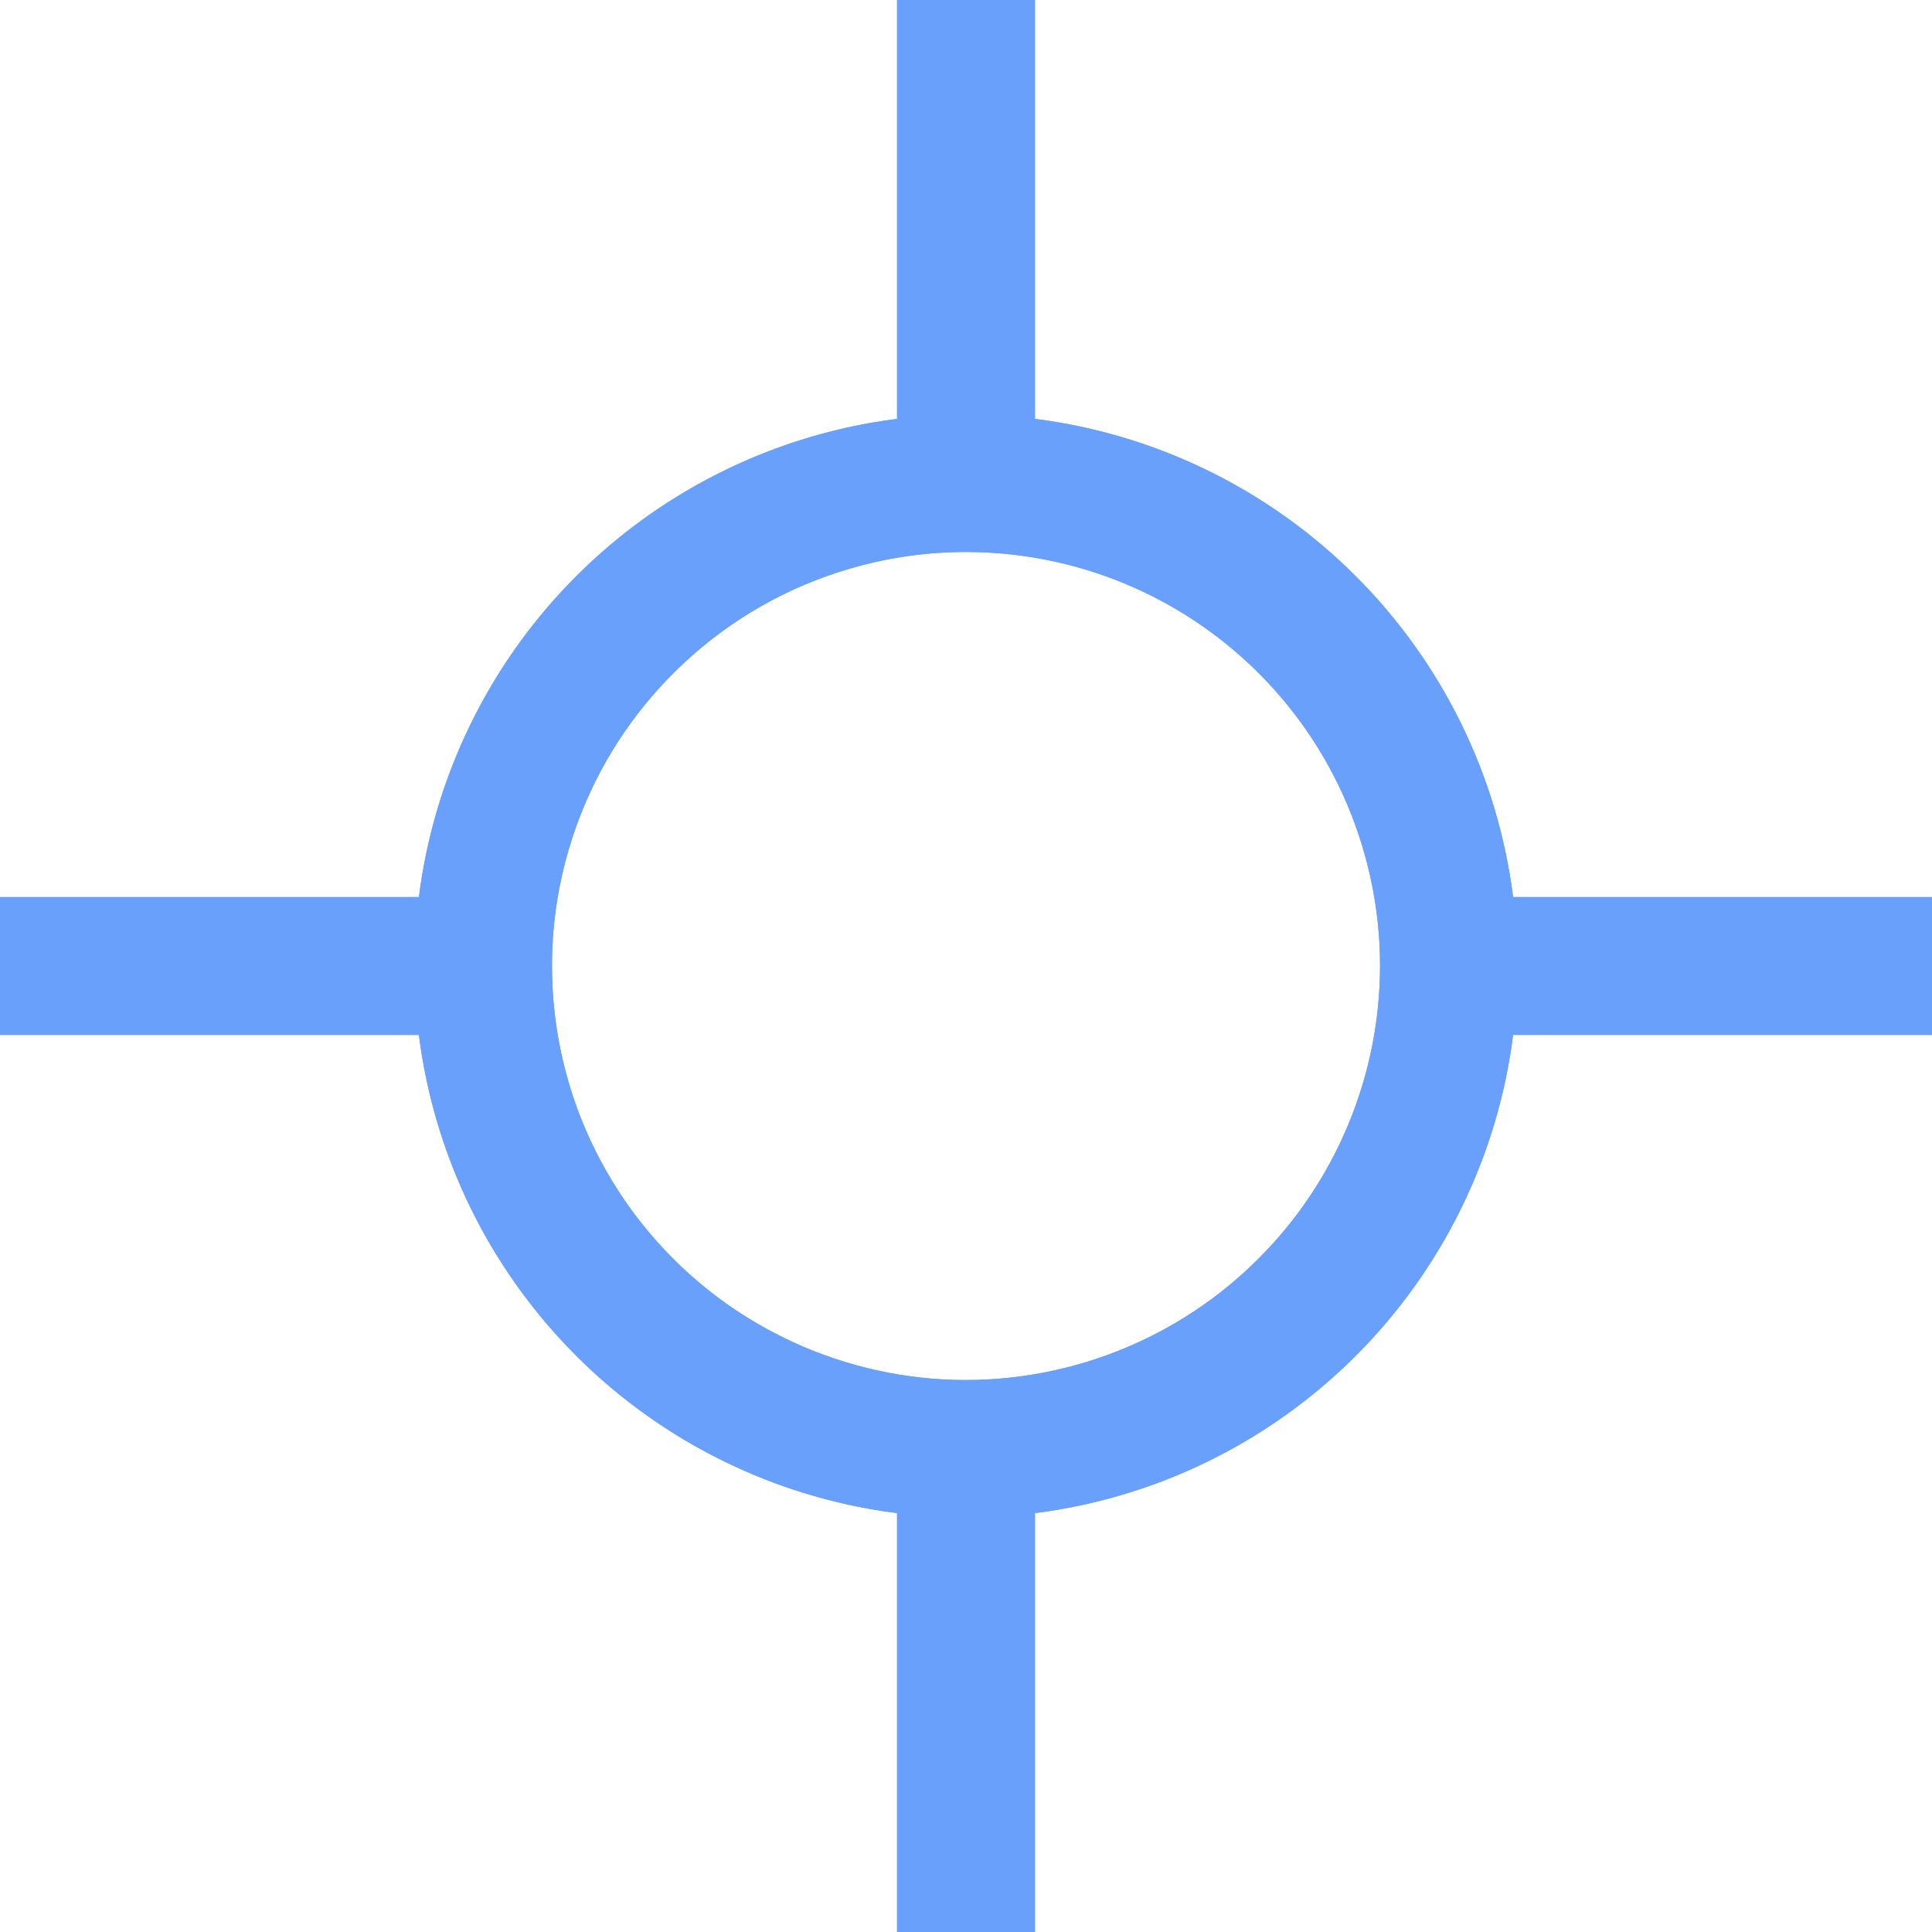 <svg width="16" height="16" viewBox="0 0 16 16" fill="none" xmlns="http://www.w3.org/2000/svg" xmlns:xlink="http://www.w3.org/1999/xlink">
	<desc>
			Created with Pixso.
	</desc>
	<defs/>
	<g opacity="0.6">
		<path id="Vector" d="M16 7.429L12.531 7.429C12.403 6.423 11.945 5.489 11.228 4.772C10.511 4.055 9.577 3.597 8.571 3.469L8.571 0L7.429 0L7.429 3.469C6.423 3.597 5.489 4.055 4.772 4.772C4.055 5.489 3.597 6.423 3.469 7.429L0 7.429L0 8.571L3.469 8.571C3.597 9.577 4.055 10.511 4.772 11.228C5.489 11.945 6.423 12.403 7.429 12.531L7.429 16L8.571 16L8.571 12.531C9.577 12.403 10.511 11.945 11.228 11.228C11.945 10.511 12.403 9.577 12.531 8.571L16 8.571L16 7.429ZM8 11.429C7.322 11.429 6.659 11.227 6.095 10.851C5.531 10.474 5.092 9.939 4.832 9.312C4.573 8.686 4.505 7.996 4.637 7.331C4.77 6.666 5.096 6.055 5.576 5.576C6.055 5.096 6.666 4.77 7.331 4.637C7.996 4.505 8.686 4.573 9.312 4.832C9.939 5.092 10.474 5.531 10.851 6.095C11.227 6.659 11.429 7.322 11.429 8C11.428 8.909 11.066 9.78 10.423 10.423C9.78 11.066 8.909 11.428 8 11.429Z" fill="#0560FA" fill-opacity="1" fill-rule="nonzero"/>
		<path id="Vector" d="M13.399 8.571L14 8.571L16 8.571L16 7.429L14 7.429L12.531 7.429C12.494 7.136 12.429 6.849 12.337 6.571C12.114 5.897 11.736 5.28 11.228 4.772C10.72 4.264 10.103 3.886 9.429 3.663C9.151 3.571 8.864 3.506 8.571 3.469L8.571 2L8.571 0L7.429 0L7.429 2L7.429 2.601L7.429 3.469C7.136 3.506 6.849 3.571 6.571 3.663C5.897 3.886 5.28 4.264 4.772 4.772C4.264 5.28 3.886 5.897 3.663 6.571C3.571 6.849 3.506 7.136 3.469 7.429L2 7.429L0 7.429L0 8.571L2 8.571L2.602 8.571L3.469 8.571C3.506 8.864 3.571 9.151 3.663 9.429C3.886 10.103 4.264 10.72 4.772 11.228C5.28 11.736 5.897 12.114 6.571 12.337C6.849 12.429 7.136 12.494 7.429 12.531L7.429 14L7.429 16L8.571 16L8.571 14L8.571 13.399L8.571 12.531C8.864 12.494 9.151 12.429 9.429 12.337C10.103 12.114 10.72 11.736 11.228 11.228C11.736 10.72 12.114 10.103 12.337 9.429C12.429 9.151 12.494 8.864 12.531 8.571L13.399 8.571ZM11.115 9.429C11.319 8.985 11.428 8.498 11.429 8C11.429 7.505 11.321 7.018 11.117 6.571C11.041 6.407 10.952 6.247 10.851 6.095C10.498 5.567 10.005 5.147 9.429 4.883C9.39 4.866 9.351 4.849 9.312 4.832C8.686 4.573 7.996 4.505 7.331 4.637C7.068 4.69 6.813 4.773 6.571 4.883C6.203 5.052 5.865 5.286 5.576 5.576C5.286 5.865 5.052 6.203 4.883 6.571C4.773 6.813 4.69 7.068 4.637 7.331C4.505 7.996 4.573 8.686 4.832 9.312C4.849 9.351 4.866 9.39 4.883 9.429C5.147 10.005 5.567 10.498 6.095 10.851C6.247 10.952 6.407 11.041 6.571 11.117C7.018 11.321 7.505 11.429 8 11.429C8.498 11.428 8.985 11.319 9.429 11.115C9.795 10.947 10.133 10.714 10.423 10.423C10.714 10.133 10.947 9.795 11.115 9.429Z" fill="#0560FA" fill-opacity="1" fill-rule="evenodd"/>
	</g>
</svg>
